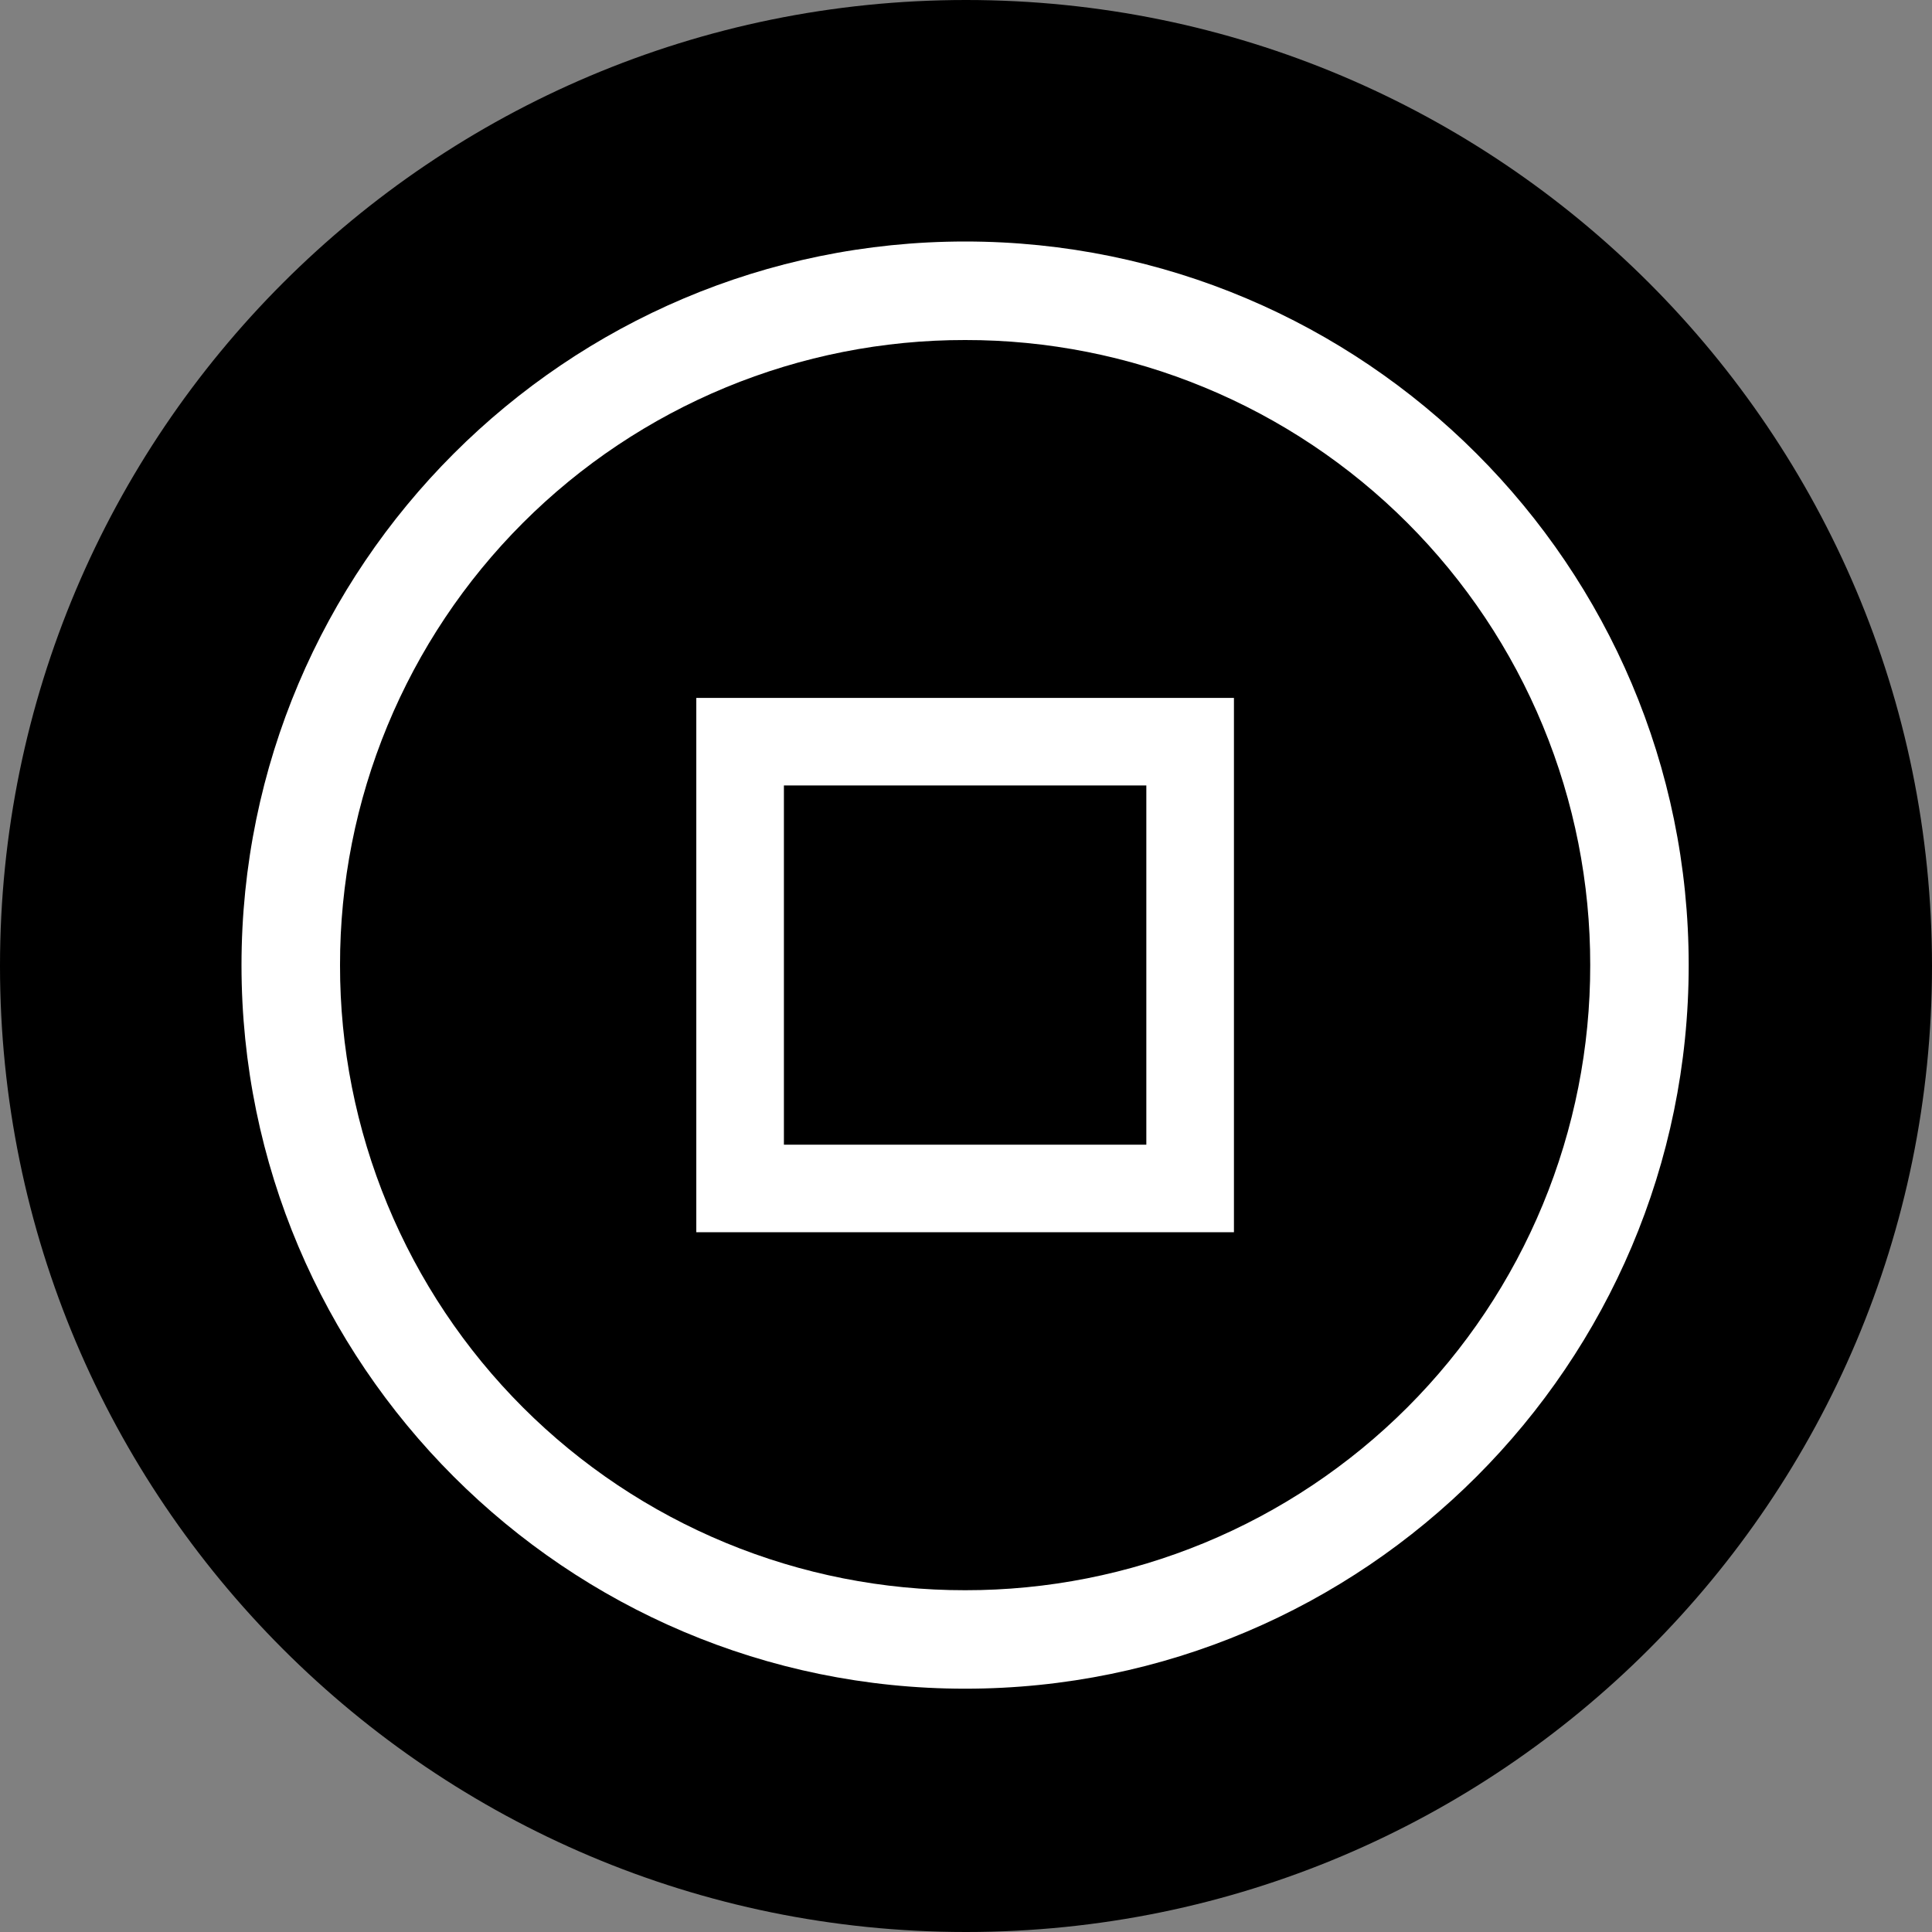 <svg width="220" height="220" viewBox="0 0 220 220" fill="none" xmlns="http://www.w3.org/2000/svg">
<rect x="0" y="0" width="220" height="220" fill="#808080" stroke="none"/>
<g clip-path="url(#clip0_108_347)">
<path d="M110 220C170.751 220 220 170.751 220 110C220 49.249 170.751 0 110 0C49.249 0 0 49.249 0 110C0 170.751 49.249 220 110 220Z" fill="#3D58B0" style="fill:#3D58B0;fill:color(display-p3 0.239 0.345 0.69);fill-opacity:1;"/>
<path d="M109.904 27.5C64.46 27.5 27.5 64.46 27.5 109.904C27.5 155.348 64.46 192.294 109.904 192.294C155.348 192.294 192.294 155.341 192.294 109.904C192.301 64.46 155.341 27.5 109.904 27.5ZM109.904 38.72C119.255 38.708 128.516 40.541 137.157 44.115C145.799 47.688 153.65 52.931 160.262 59.543C166.874 66.156 172.116 74.008 175.689 82.65C179.261 91.291 181.093 100.553 181.081 109.904C181.092 119.254 179.259 128.515 175.687 137.156C172.114 145.797 166.871 153.648 160.26 160.26C153.648 166.871 145.797 172.114 137.156 175.687C128.515 179.259 119.254 181.092 109.904 181.081C100.553 181.093 91.291 179.261 82.65 175.689C74.008 172.116 66.156 166.874 59.543 160.262C52.931 153.65 47.688 145.799 44.115 137.157C40.541 128.516 38.708 119.255 38.72 109.904C38.708 100.552 40.541 91.291 44.115 82.649C47.688 74.007 52.931 66.155 59.543 59.543C66.155 52.931 74.007 47.688 82.649 44.115C91.291 40.541 100.552 38.708 109.904 38.72Z" fill="white" style="fill:white;fill-opacity:1;"/>
<path d="M79.289 79.473V140.316H140.511V79.473H79.289ZM89.258 89.441H130.535V130.348H89.265V89.441H89.258Z" fill="white" style="fill:white;fill-opacity:1;"/>
</g>
<defs>
<clipPath id="clip0_108_347">
<rect width="220" height="220" fill="white" style="fill:white;fill-opacity:1;"/>
</clipPath>
</defs>
</svg>
